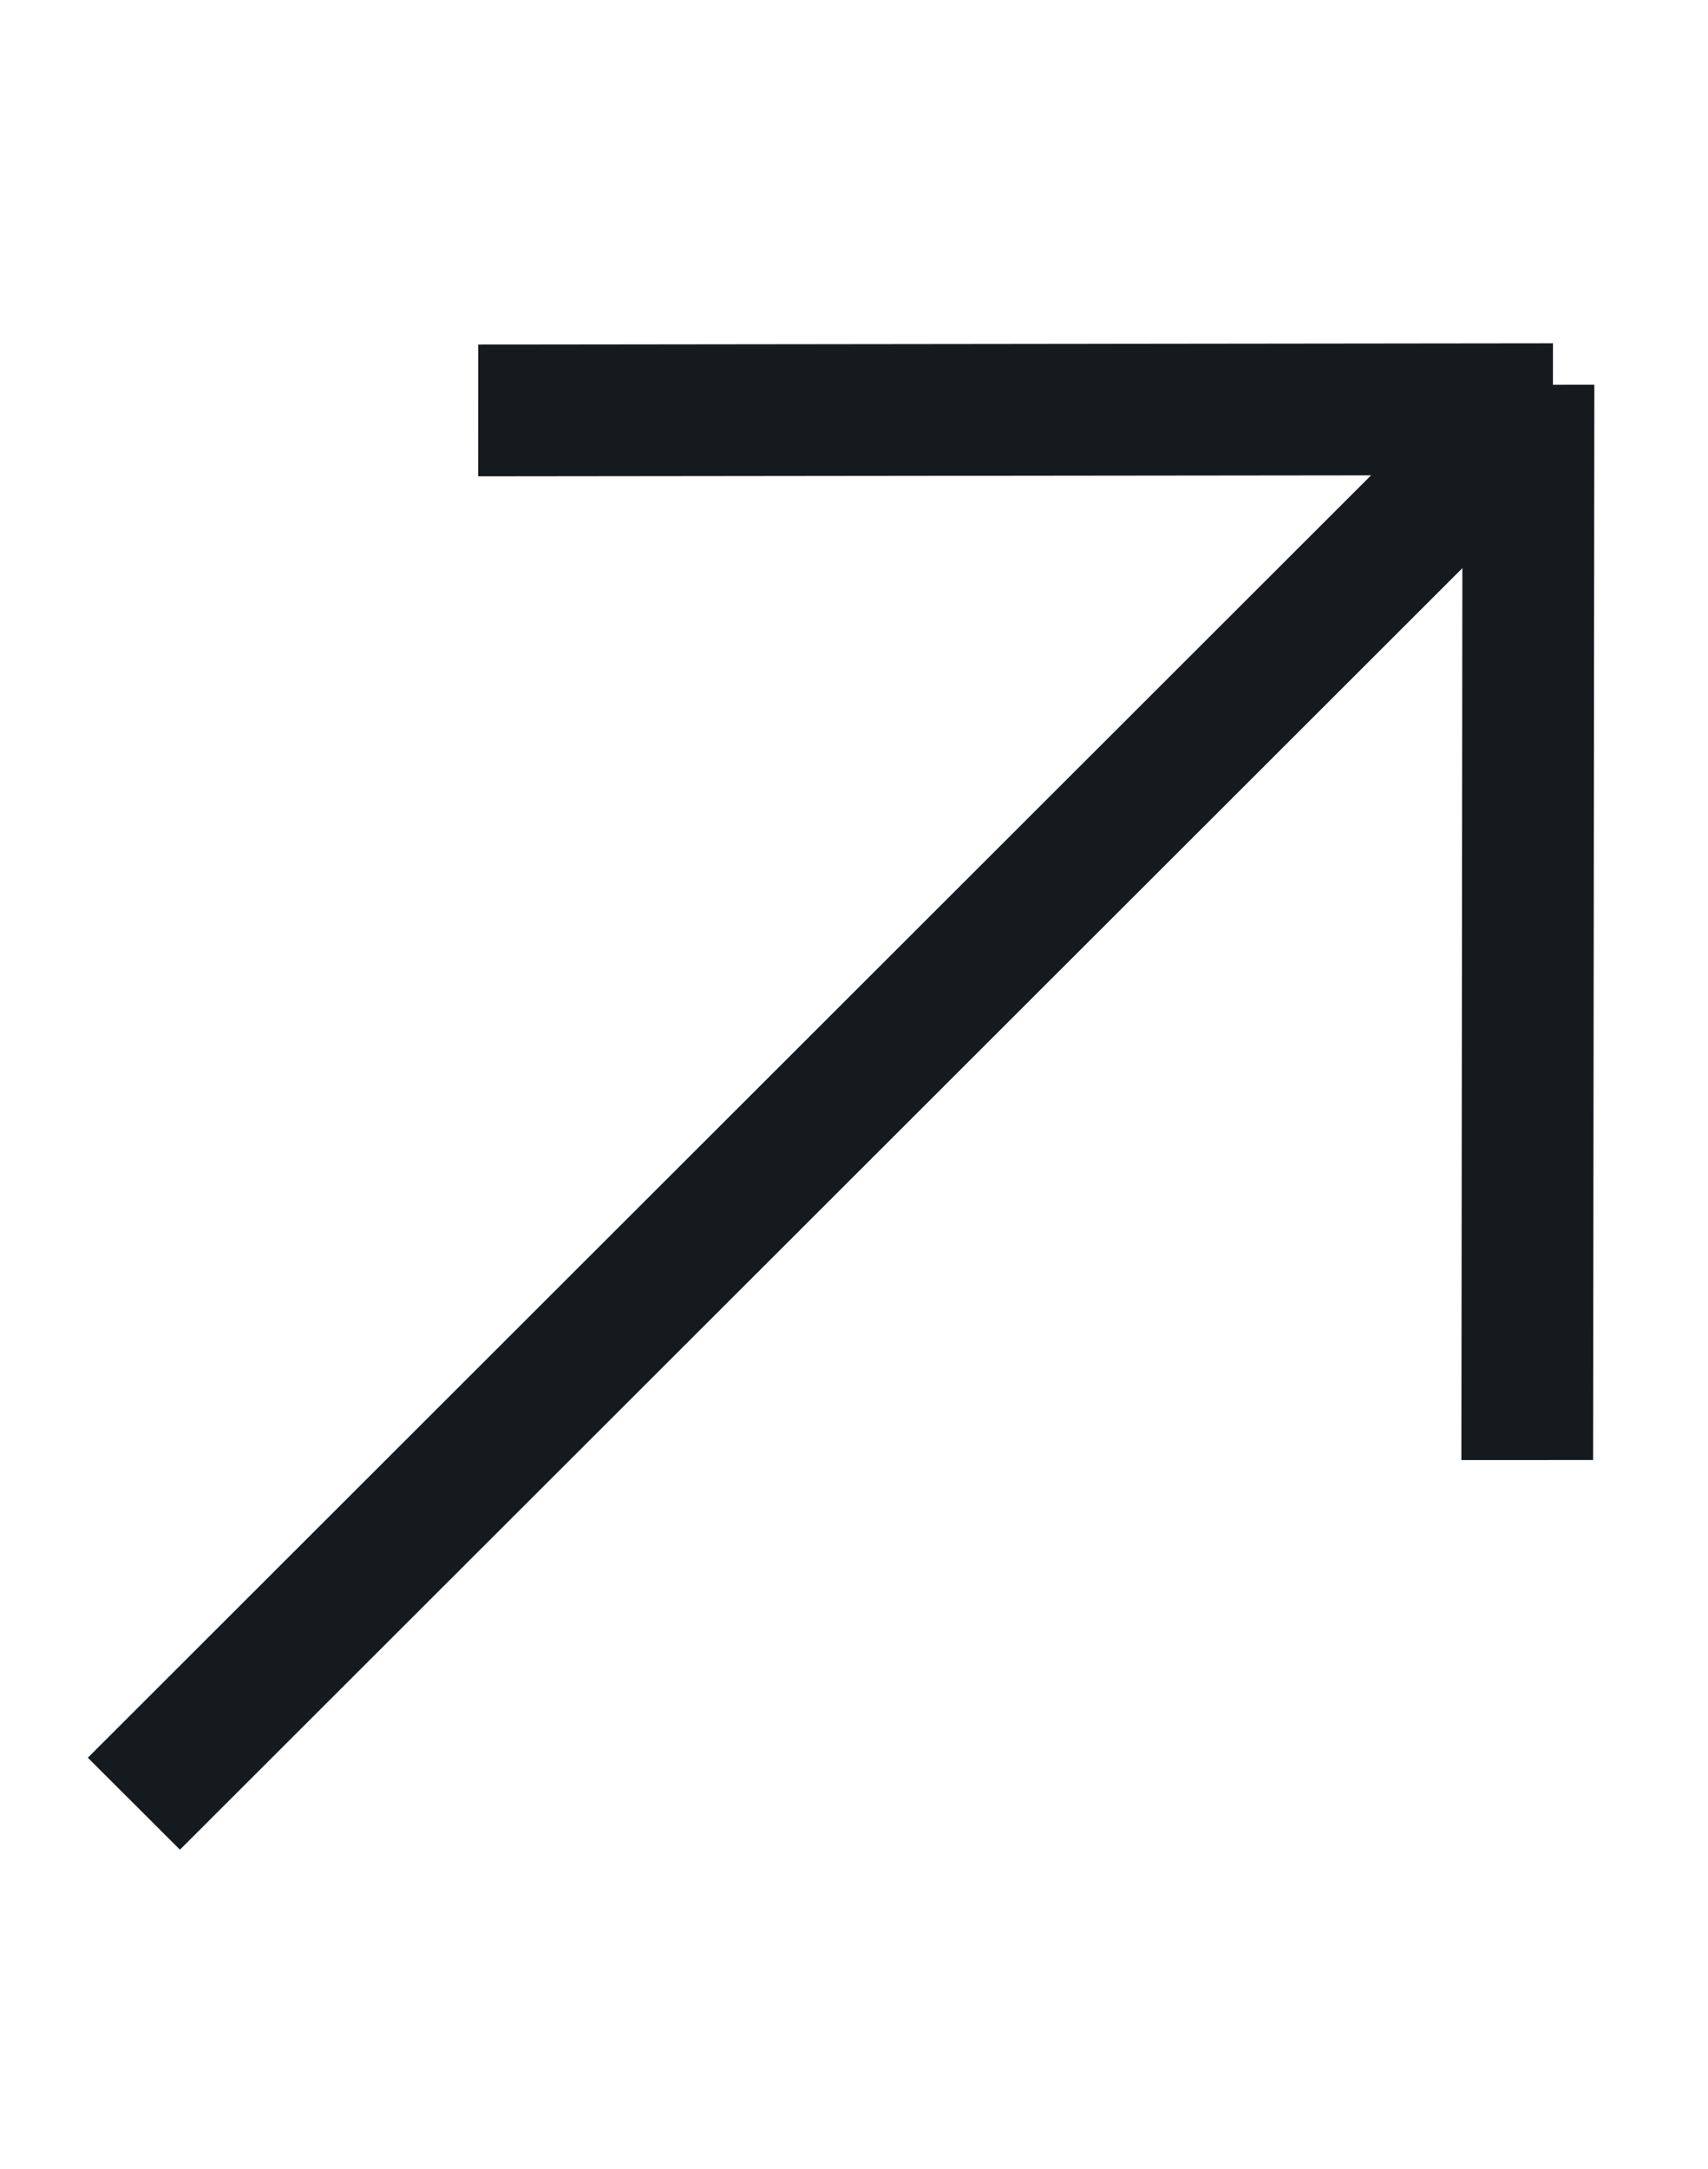<svg xmlns="http://www.w3.org/2000/svg" xmlns:xlink="http://www.w3.org/1999/xlink" version="1.1" width="26px" height="33px" viewBox="0 0 26 33" preserveAspectRatio="none">
 <defs>
    <style type="text/css">
        <![CDATA[
           path, line{
             fill: #151a1f;
           }
        ]]>
    </style>
  </defs>
    <path fill="#151A1F" d="M24.251,22.213l-2.005,0.001l0.018-16.359l2.006-0.002L24.251,22.213z"/>
    <path fill="#151A1F" d="M7.279,7.247L7.28,5.242l16.36-0.019l-0.002,2.006L7.279,7.247z"/>
    <path fill="#151A1F" d="M2.739,28.141l-1.402-1.399L21.855,6.249l1.402,1.4L2.739,28.141z"/>
</svg>